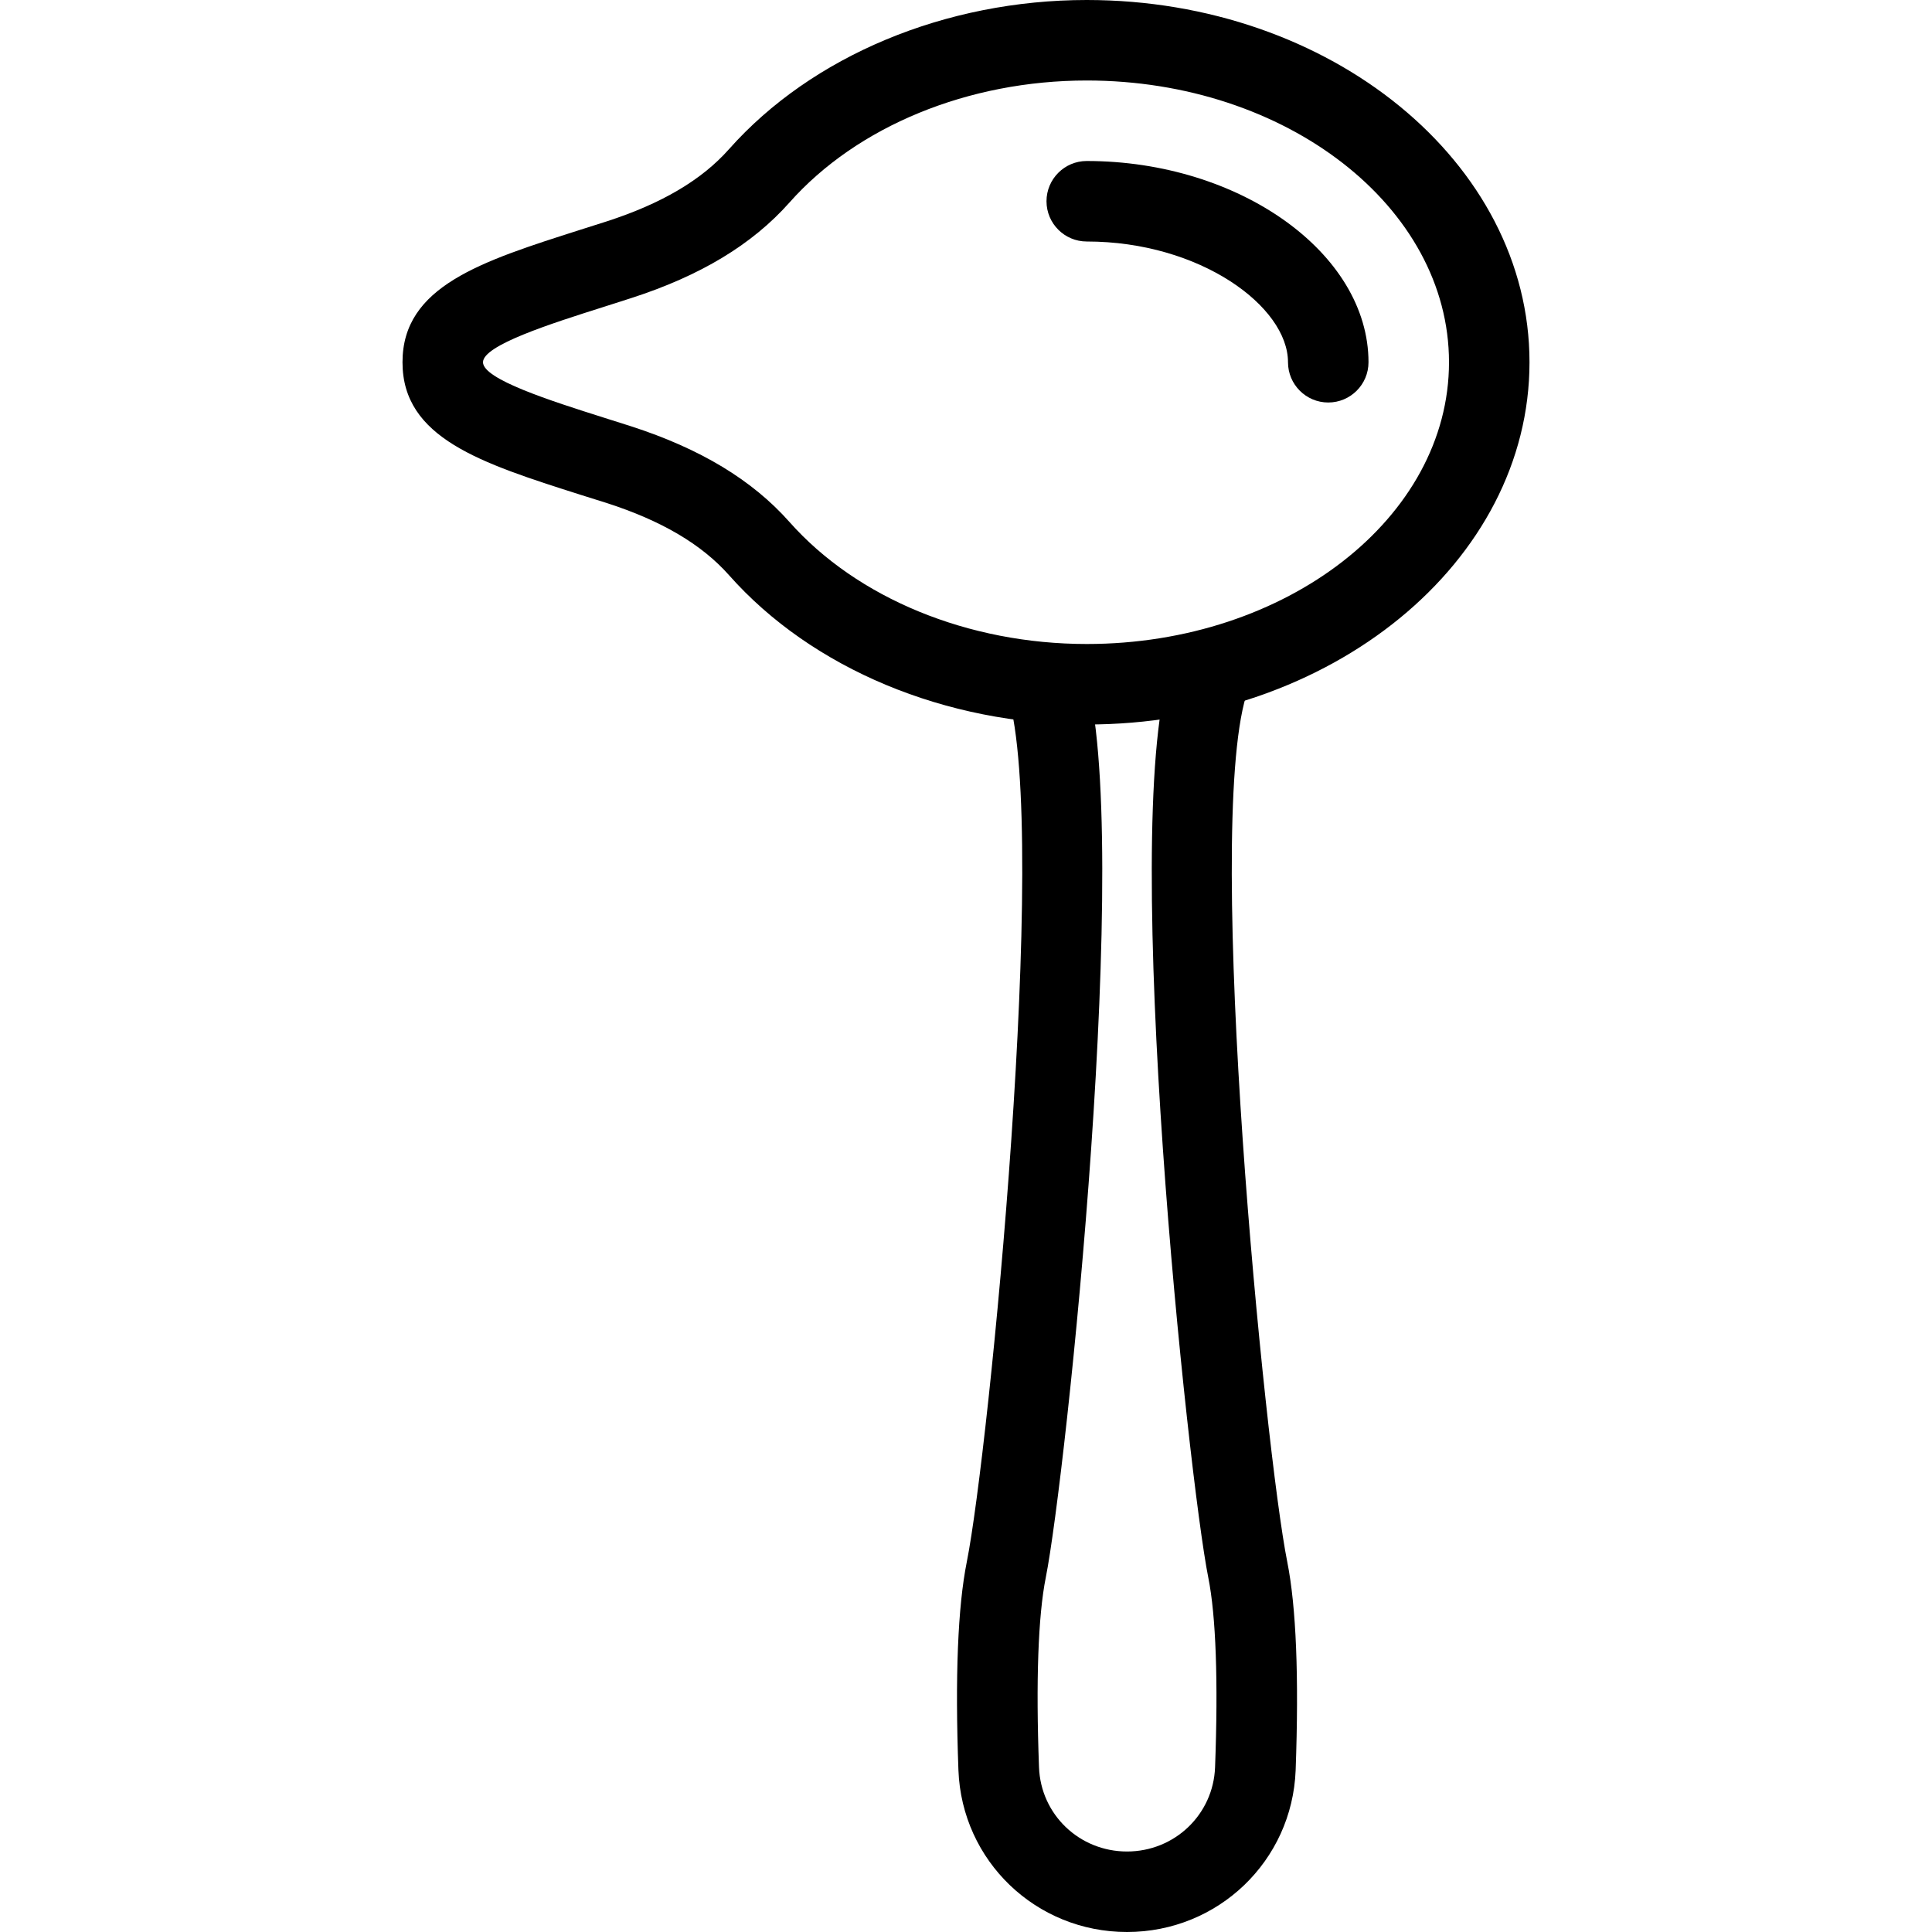 <?xml version="1.0" encoding="iso-8859-1"?>
<!-- Generator: Adobe Illustrator 19.2.1, SVG Export Plug-In . SVG Version: 6.00 Build 0)  -->
<svg version="1.1" xmlns="http://www.w3.org/2000/svg" xmlns:xlink="http://www.w3.org/1999/xlink" x="0px" y="0px"
	 viewBox="0 0 24 24" style="enable-background:new 0 0 24 24;" xml:space="preserve">
<g id="Cutting_Board_1">
</g>
<g id="Cutting_Board_2">
</g>
<g id="Chef_x27_s_Hat_1">
</g>
<g id="Chef_x27_s_Hat_2">
</g>
<g id="Kitchen_Scale">
</g>
<g id="Measuring_Cup">
</g>
<g id="Pot_1">
</g>
<g id="Pot_2">
</g>
<g id="Wok_1">
</g>
<g id="Wok_2">
</g>
<g id="Teapot">
</g>
<g id="Plate">
</g>
<g id="Sauce_Boat">
</g>
<g id="Cauldron">
</g>
<g id="Cookbook">
</g>
<g id="Salt_Pot">
</g>
<g id="Pepper_Pot_1">
</g>
<g id="Pepper_Pot_2">
</g>
<g id="Egg_Timer">
</g>
<g id="Olive_Oil_Pot">
</g>
<g id="Pancake_Griddle">
</g>
<g id="Pan">
</g>
<g id="Kettle">
</g>
<g id="Microwave">
</g>
<g id="Cooker">
</g>
<g id="Meat_Grinder">
</g>
<g id="Coffee_Maker">
</g>
<g id="Household_Mixer">
</g>
<g id="Stand_Mixer">
</g>
<g id="Hand_Blender">
</g>
<g id="Blender">
</g>
<g id="Cooker_Hood">
</g>
<g id="Refrigerator">
</g>
<g id="Freezer">
</g>
<g id="Apron">
</g>
<g id="Oven_Gloves">
</g>
<g id="Rolling_Pin">
</g>
<g id="Sieve">
</g>
<g id="Tea_Sieve">
</g>
<g id="Grater">
</g>
<g id="Knife_Holder">
</g>
<g id="Funnel">
</g>
<g id="Kitchen_Clock">
</g>
<g id="Lemon_Juicer">
</g>
<g id="Pastry_Bag_1">
</g>
<g id="Pastry_Bag_2">
</g>
<g id="Corkscrew">
</g>
<g id="Bottle_Opener">
</g>
<g id="Service">
</g>
<g id="Chopsticks">
</g>
<g id="Hatchet">
</g>
<g id="Filleting_Knife">
</g>
<g id="Bread_Knife">
</g>
<g id="Herb_Knife">
</g>
<g id="Whetting">
</g>
<g id="Cake_Knife">
</g>
<g id="Layer_58">
</g>
<g id="Ladle">
</g>
<g id="Sauce_Spoon">
	<g>
		<g>
			<path d="M13.5,9c-1.753,0-3.414-0.693-4.443-1.854c-0.34-0.384-0.839-0.678-1.522-0.898L7.207,6.145C5.974,5.752,5,5.443,5,4.5
				s0.974-1.252,2.207-1.645l0.327-0.104c0.684-0.221,1.183-0.515,1.522-0.898C10.086,0.693,11.747,0,13.5,0
				C16.532,0,19,2.019,19,4.5S16.532,9,13.5,9z M13.5,1c-1.471,0-2.853,0.567-3.695,1.518C9.343,3.038,8.7,3.426,7.841,3.703
				L7.51,3.809C6.837,4.022,6,4.289,6,4.5s0.837,0.478,1.51,0.691l0.331,0.105C8.7,5.574,9.343,5.962,9.805,6.482
				C10.647,7.433,12.029,8,13.5,8C15.981,8,18,6.43,18,4.5S15.981,1,13.5,1z"/>
		</g>
		<g>
			<path d="M16.5,5C16.224,5,16,4.776,16,4.5C16,3.807,14.908,3,13.5,3C13.224,3,13,2.776,13,2.5S13.224,2,13.5,2
				C15.397,2,17,3.145,17,4.5C17,4.776,16.776,5,16.5,5z"/>
		</g>
		<g>
			<path d="M14,24c-1.131,0-2.051-0.882-2.094-2.009c-0.043-1.16-0.008-2.031,0.104-2.589c0.275-1.377,1.029-9.032,0.512-10.759
				c-0.08-0.265,0.07-0.543,0.335-0.622c0.263-0.08,0.543,0.069,0.622,0.335c0.605,2.018-0.24,10.001-0.488,11.241
				c-0.095,0.475-0.124,1.289-0.084,2.356C12.928,22.54,13.408,23,14,23s1.072-0.46,1.094-1.046c0.04-1.067,0.011-1.882-0.084-2.356
				c-0.248-1.24-1.094-9.224-0.488-11.241c0.079-0.265,0.36-0.414,0.622-0.335c0.265,0.079,0.415,0.357,0.335,0.622
				c-0.518,1.727,0.236,9.382,0.512,10.759c0.111,0.558,0.146,1.429,0.104,2.589C16.051,23.118,15.131,24,14,24z"/>
		</g>
	</g>
</g>
<g id="Egg_Beater">
</g>
<g id="Meat_Fork">
</g>
<g id="Kitchen_Spoon_1">
</g>
<g id="Kitchen_Spoon_2">
</g>
<g id="Pizza_Cutter">
</g>
<g id="Potato_Musher">
</g>
<g id="Peeler">
</g>
<g id="Honey_Dipper">
</g>
<g id="Fork">
</g>
<g id="Knife">
</g>
<g id="Spoon">
</g>
<g id="Cutlery_Set">
</g>
<g id="Sugar_Bowl">
</g>
<g id="Matches">
</g>
<g id="Cezve">
</g>
</svg>
